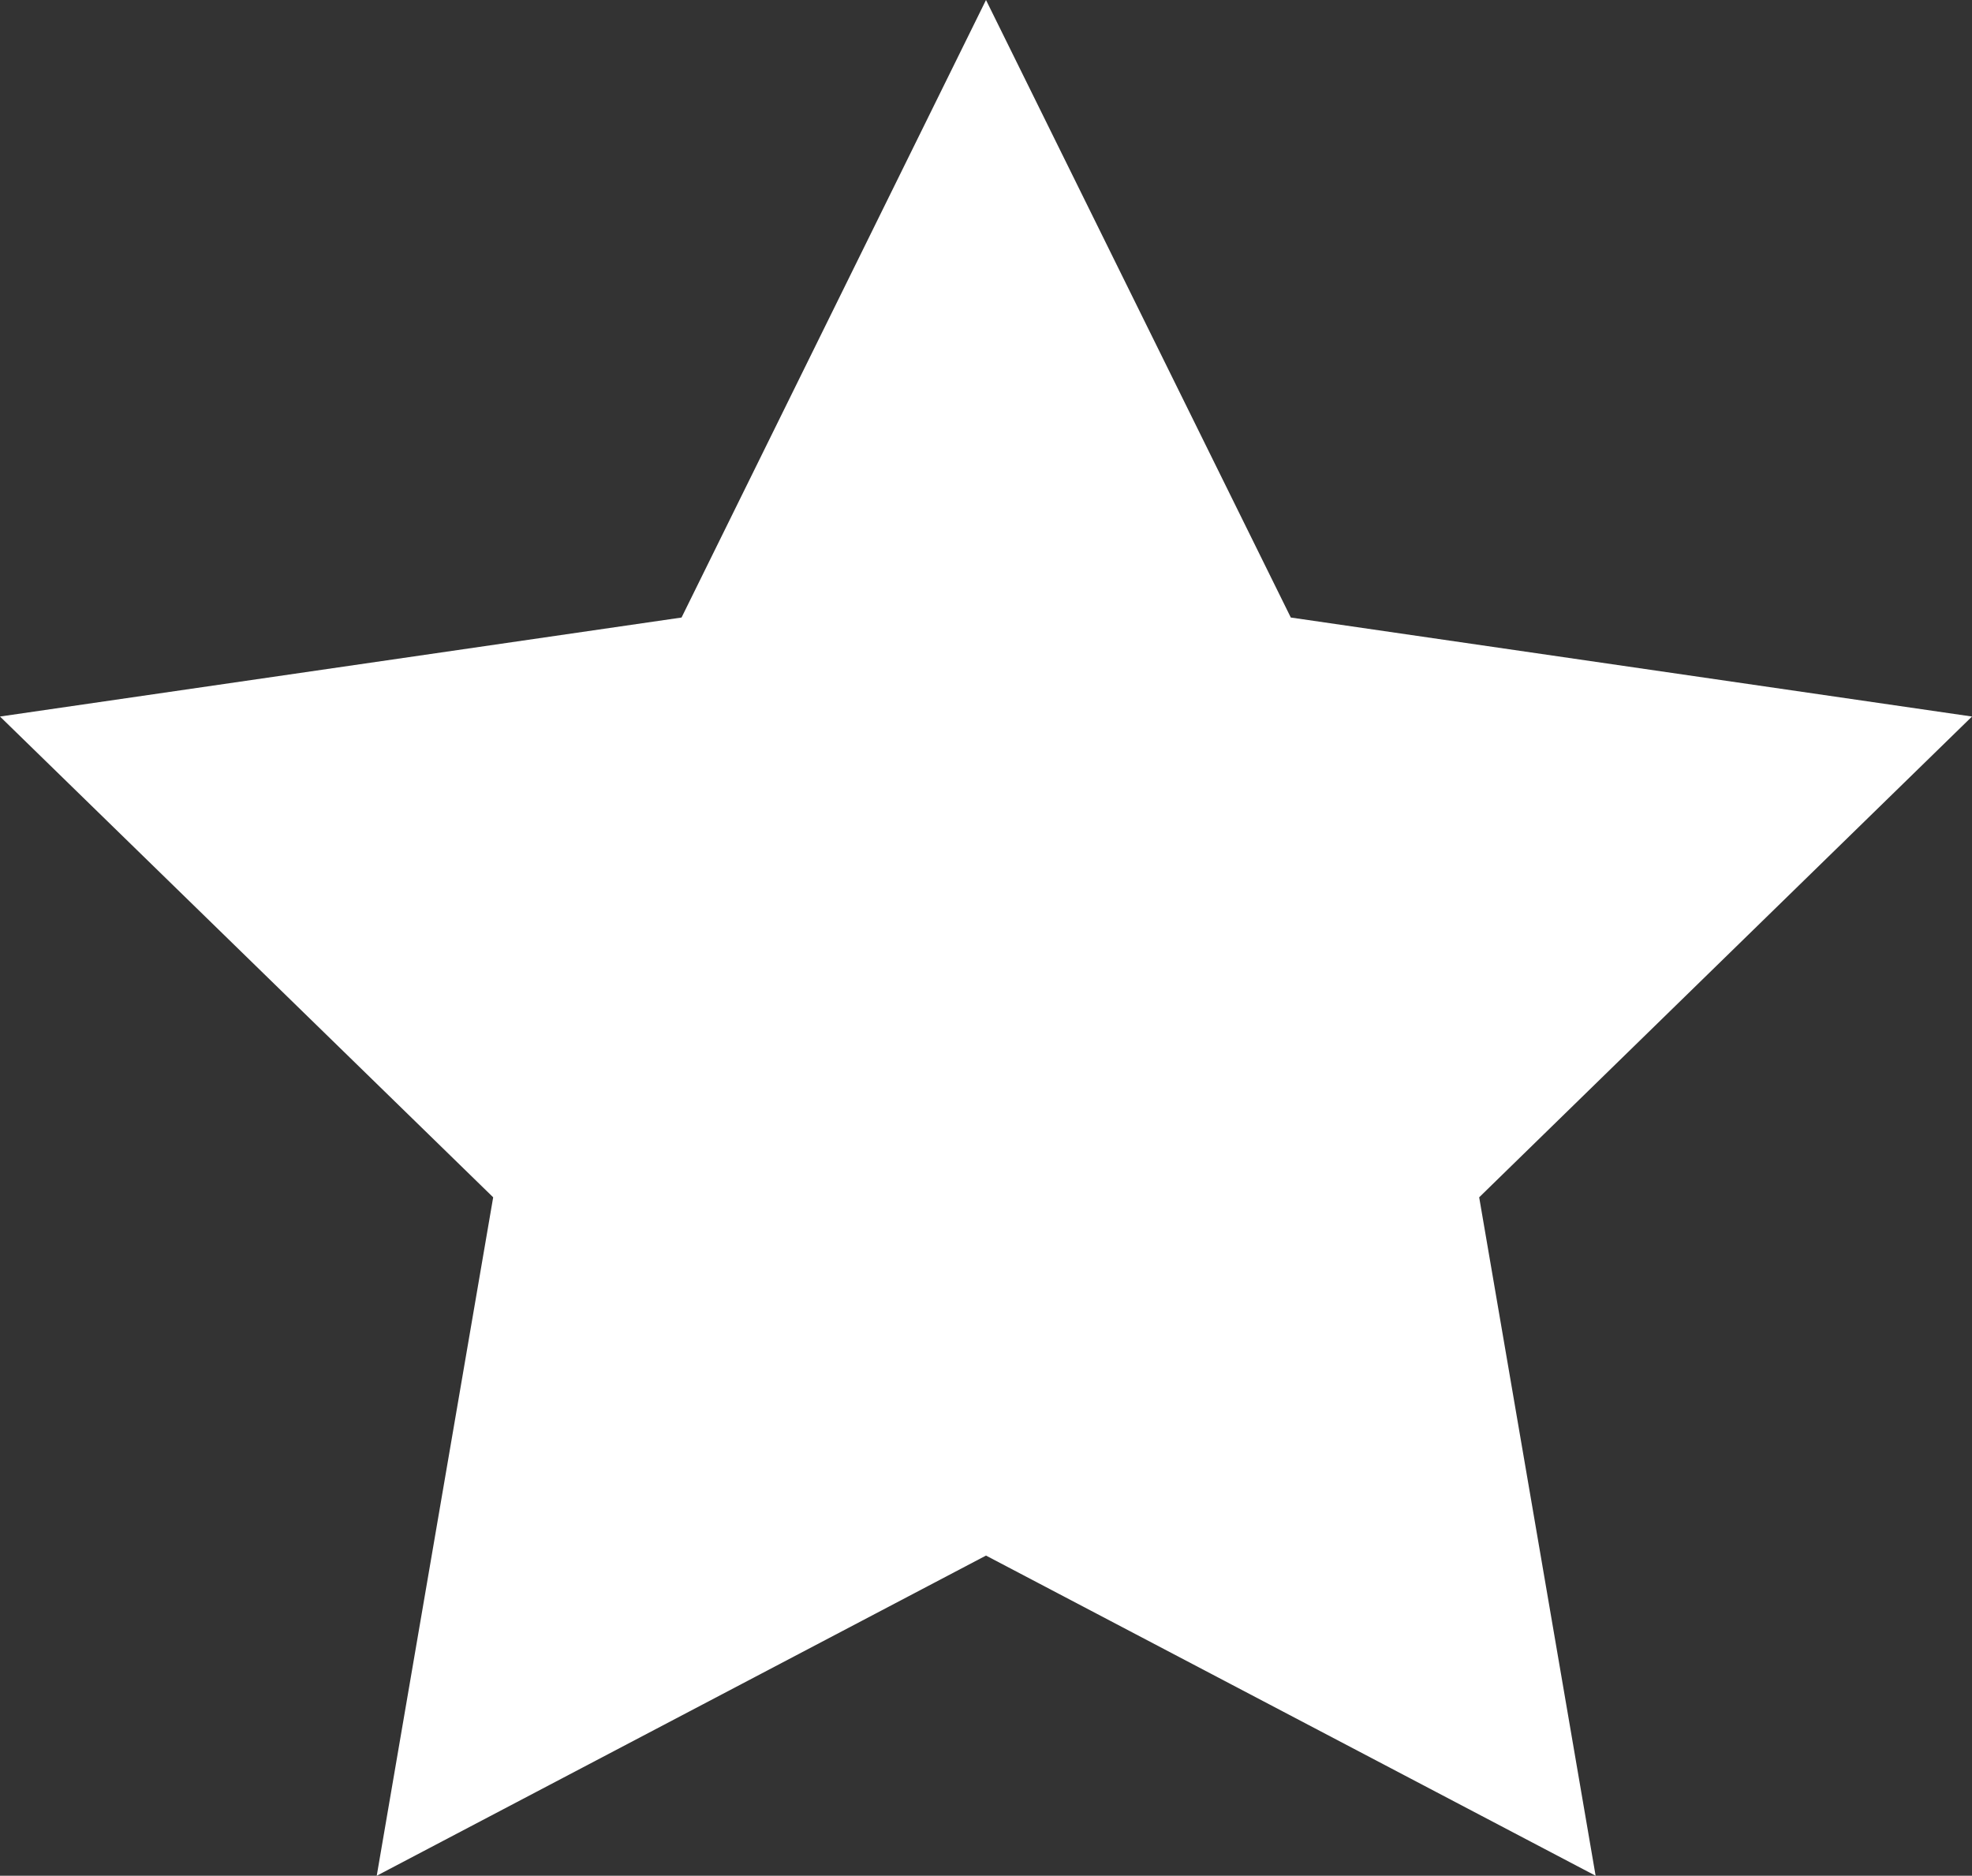 <svg xmlns="http://www.w3.org/2000/svg" viewBox="0 0 55.38 52.67"><rect x="0" y="0" width="55.38" height="52.67" fill="#333333" stroke="none"/><defs><style>.cls-1{fill:#fff;}</style></defs><g id="Capa_2" data-name="Capa 2"><g id="Capa_1-2" data-name="Capa 1"><polygon class="cls-1" points="27.69 0 36.25 17.34 55.38 20.12 41.54 33.62 44.81 52.67 27.69 43.68 10.58 52.67 13.85 33.62 0 20.12 19.14 17.34 27.69 0"/></g></g></svg>